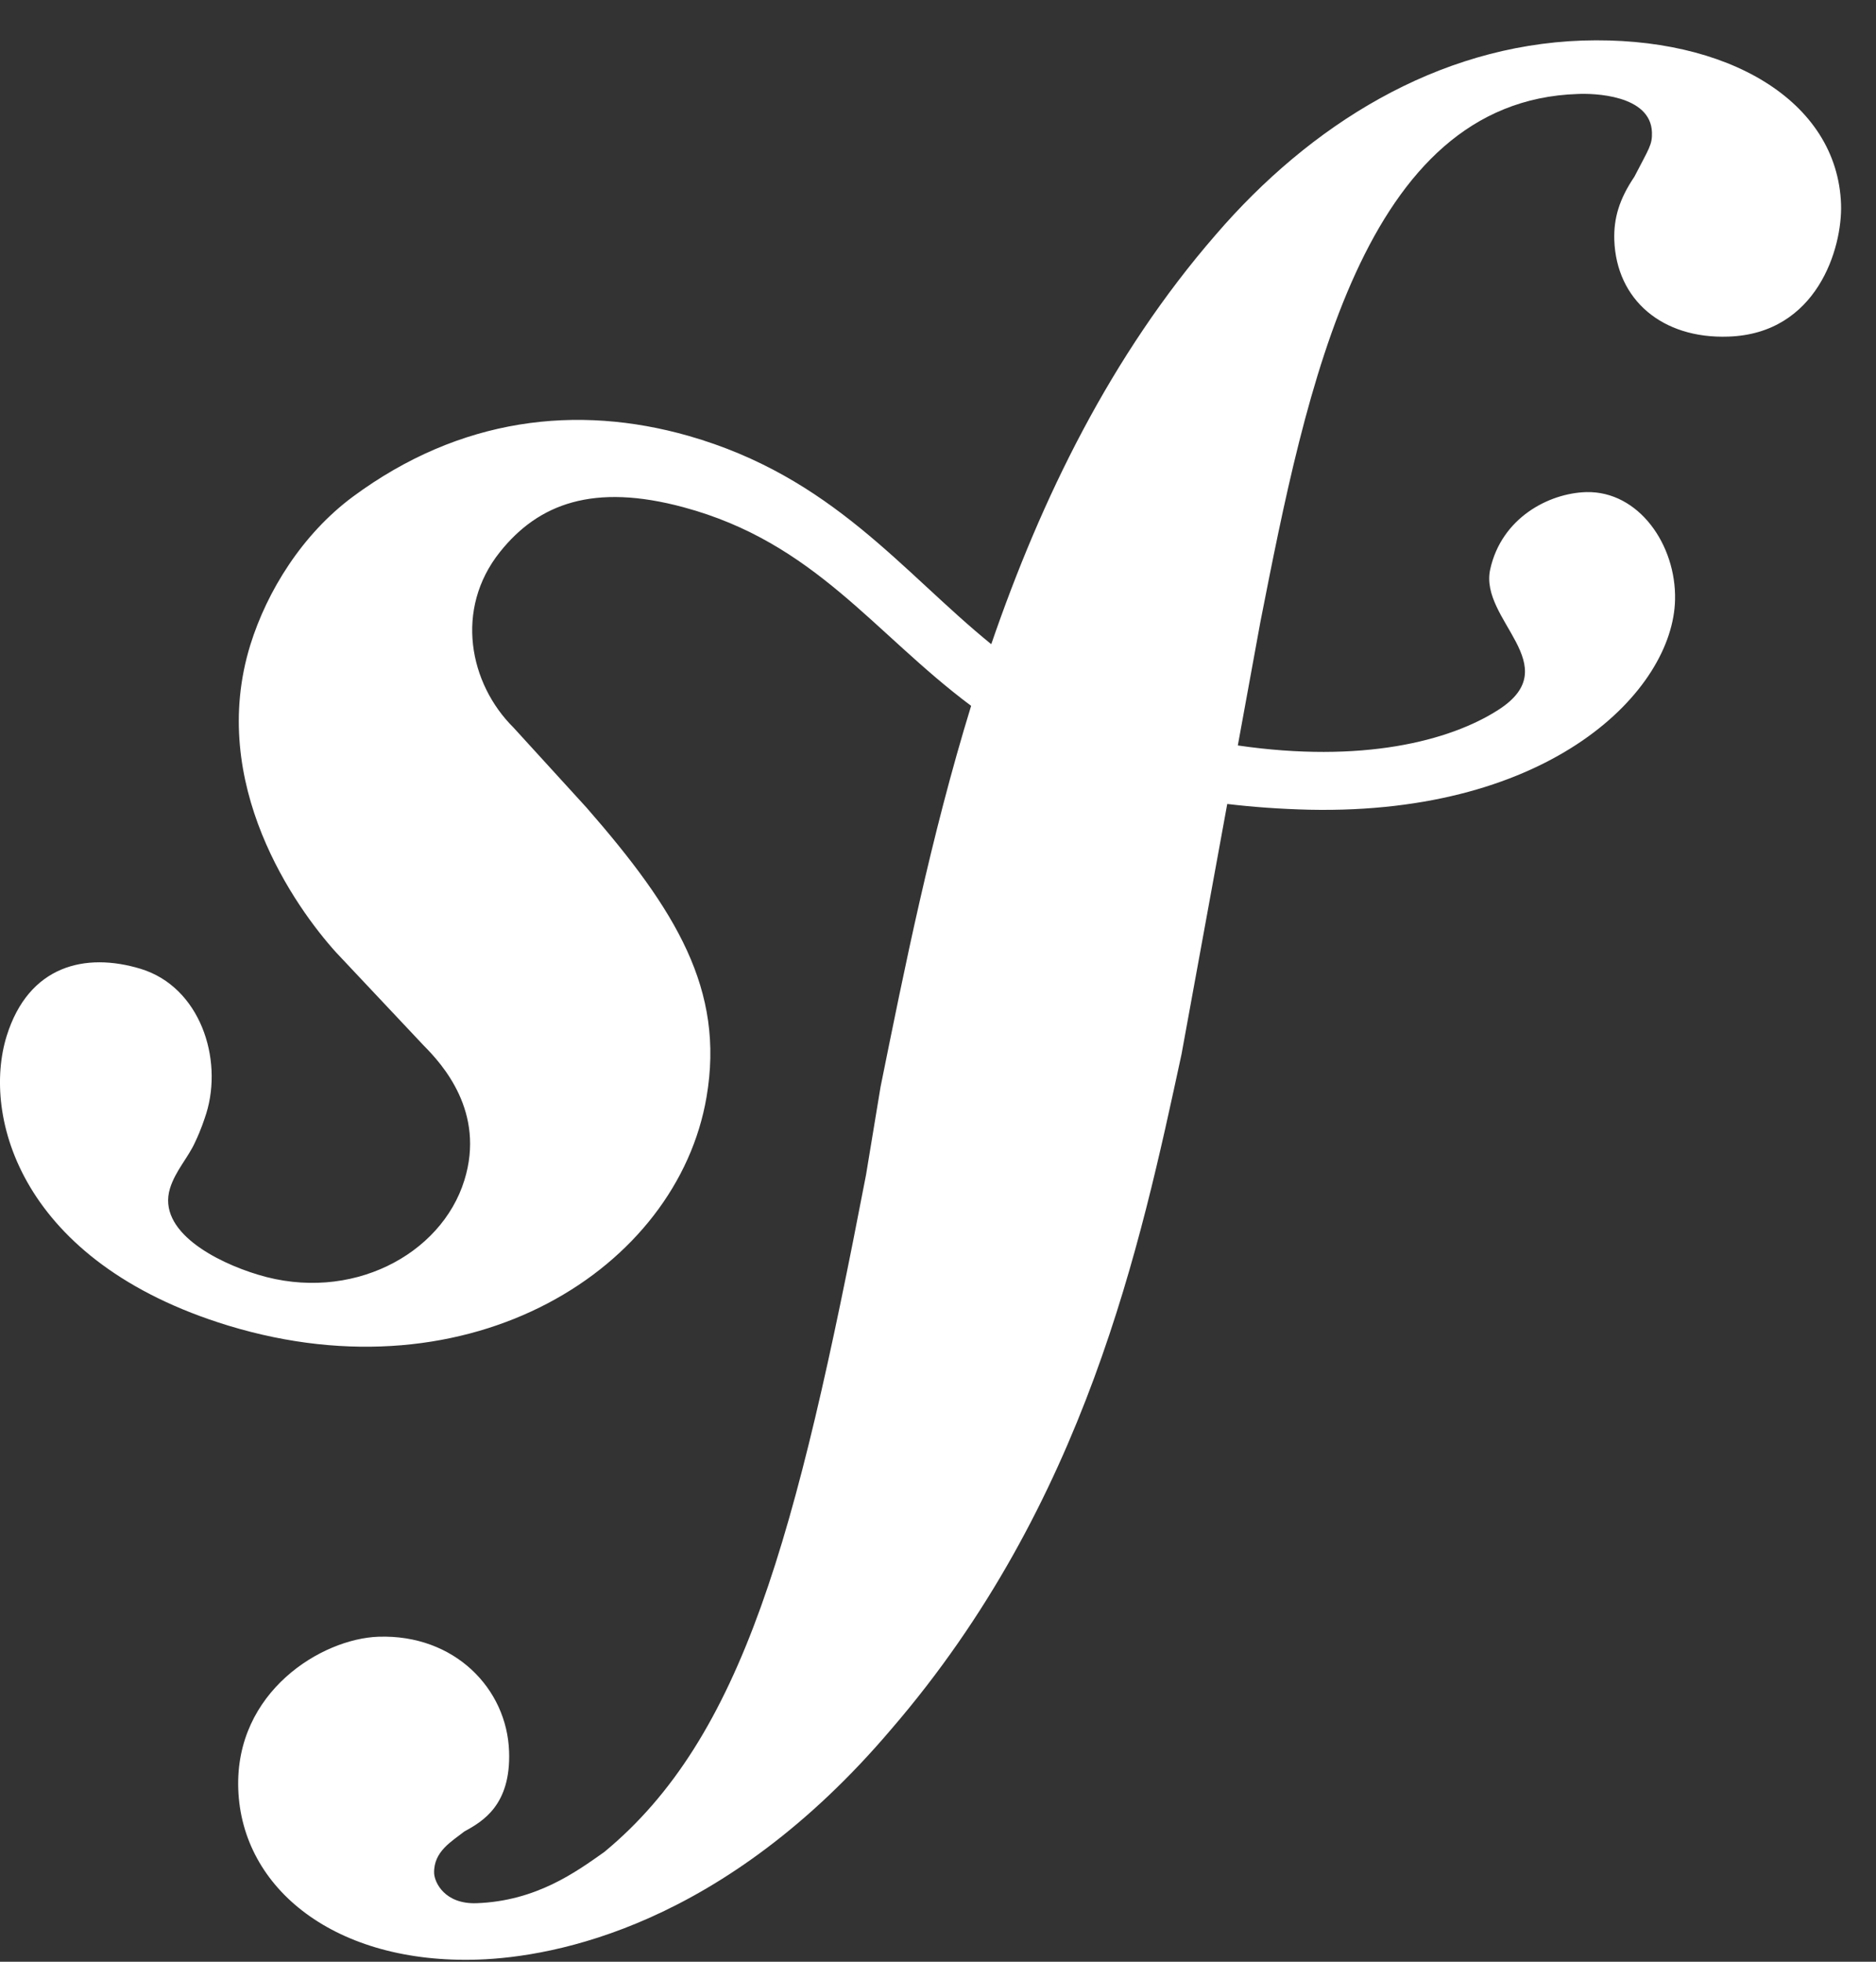 <?xml version="1.0" encoding="UTF-8"?>
<svg width="44px" height="46px" viewBox="0 0 44 46" version="1.1" xmlns="http://www.w3.org/2000/svg" xmlns:xlink="http://www.w3.org/1999/xlink">
    <rect x="0" y="0" width="44" height="46" fill="#333333" stroke="none"/>
    <!-- Generator: Sketch 44.1 (41455) - http://www.bohemiancoding.com/sketch -->
    <title>symfony</title>
    <desc>Created with Sketch.</desc>
    <defs></defs>
    <g id="Page-1" stroke="none" stroke-width="1" fill="none" fill-rule="evenodd">
        <g id="Desktop-HD" transform="translate(-1013, -1425)" fill-rule="nonzero" fill="#FFFFFF">
            <g id="symfony" transform="translate(1013, 1425.945)">
                <path d="M37.114,0.006 C33.703,0.124 30.727,1.986 28.511,4.563 C26.057,7.389 24.425,10.74 23.249,14.161 C21.146,12.452 19.522,10.24 16.147,9.275 C13.539,8.533 10.799,8.839 8.279,10.7 C7.086,11.584 6.263,12.919 5.872,14.175 C4.86,17.438 6.937,20.342 7.88,21.385 L9.942,23.576 C10.368,24.005 11.392,25.126 10.891,26.732 C10.35,28.479 8.225,29.61 6.046,28.943 C5.073,28.649 3.675,27.93 3.988,26.918 C4.117,26.505 4.416,26.195 4.576,25.837 C4.723,25.529 4.793,25.299 4.838,25.164 C5.236,23.875 4.692,22.199 3.3,21.773 C2.001,21.379 0.672,21.691 0.156,23.349 C-0.428,25.232 0.481,28.65 5.352,30.138 C11.059,31.876 15.886,28.797 16.571,24.78 C17.002,22.264 15.856,20.396 13.756,17.992 L12.045,16.117 C11.009,15.091 10.653,13.342 11.726,11.998 C12.631,10.864 13.92,10.38 16.031,10.949 C19.112,11.778 20.486,13.897 22.777,15.606 C21.831,18.683 21.213,21.77 20.653,24.539 L20.312,26.604 C18.673,35.121 17.423,39.797 14.173,42.482 C13.518,42.944 12.582,43.634 11.171,43.683 C10.432,43.705 10.193,43.201 10.182,42.981 C10.165,42.467 10.602,42.231 10.893,41.999 C11.327,41.764 11.984,41.375 11.94,40.127 C11.892,38.653 10.66,37.375 8.879,37.434 C7.545,37.479 5.511,38.723 5.588,41.001 C5.667,43.353 7.88,45.117 11.216,45.005 C12.999,44.944 16.981,44.225 20.905,39.601 C25.473,34.301 26.75,28.226 27.711,23.779 L28.784,17.907 C29.38,17.978 30.017,18.025 30.71,18.042 C36.399,18.161 39.244,15.24 39.287,13.116 C39.315,11.831 38.436,10.566 37.205,10.594 C36.323,10.619 35.216,11.2 34.951,12.408 C34.691,13.593 36.761,14.662 35.143,15.7 C33.994,16.438 31.934,16.957 29.032,16.535 L29.56,13.645 C30.637,8.165 31.965,1.423 37.003,1.259 C37.37,1.241 38.714,1.276 38.745,2.156 C38.754,2.451 38.681,2.525 38.333,3.199 C37.979,3.724 37.846,4.171 37.862,4.684 C37.911,6.084 38.985,7.003 40.537,6.948 C42.616,6.881 43.214,4.875 43.18,3.845 C43.096,1.424 40.522,-0.105 37.113,0.006 L37.114,0.006 Z" id="Shape"></path>
            </g>
        </g>
    </g>
</svg>